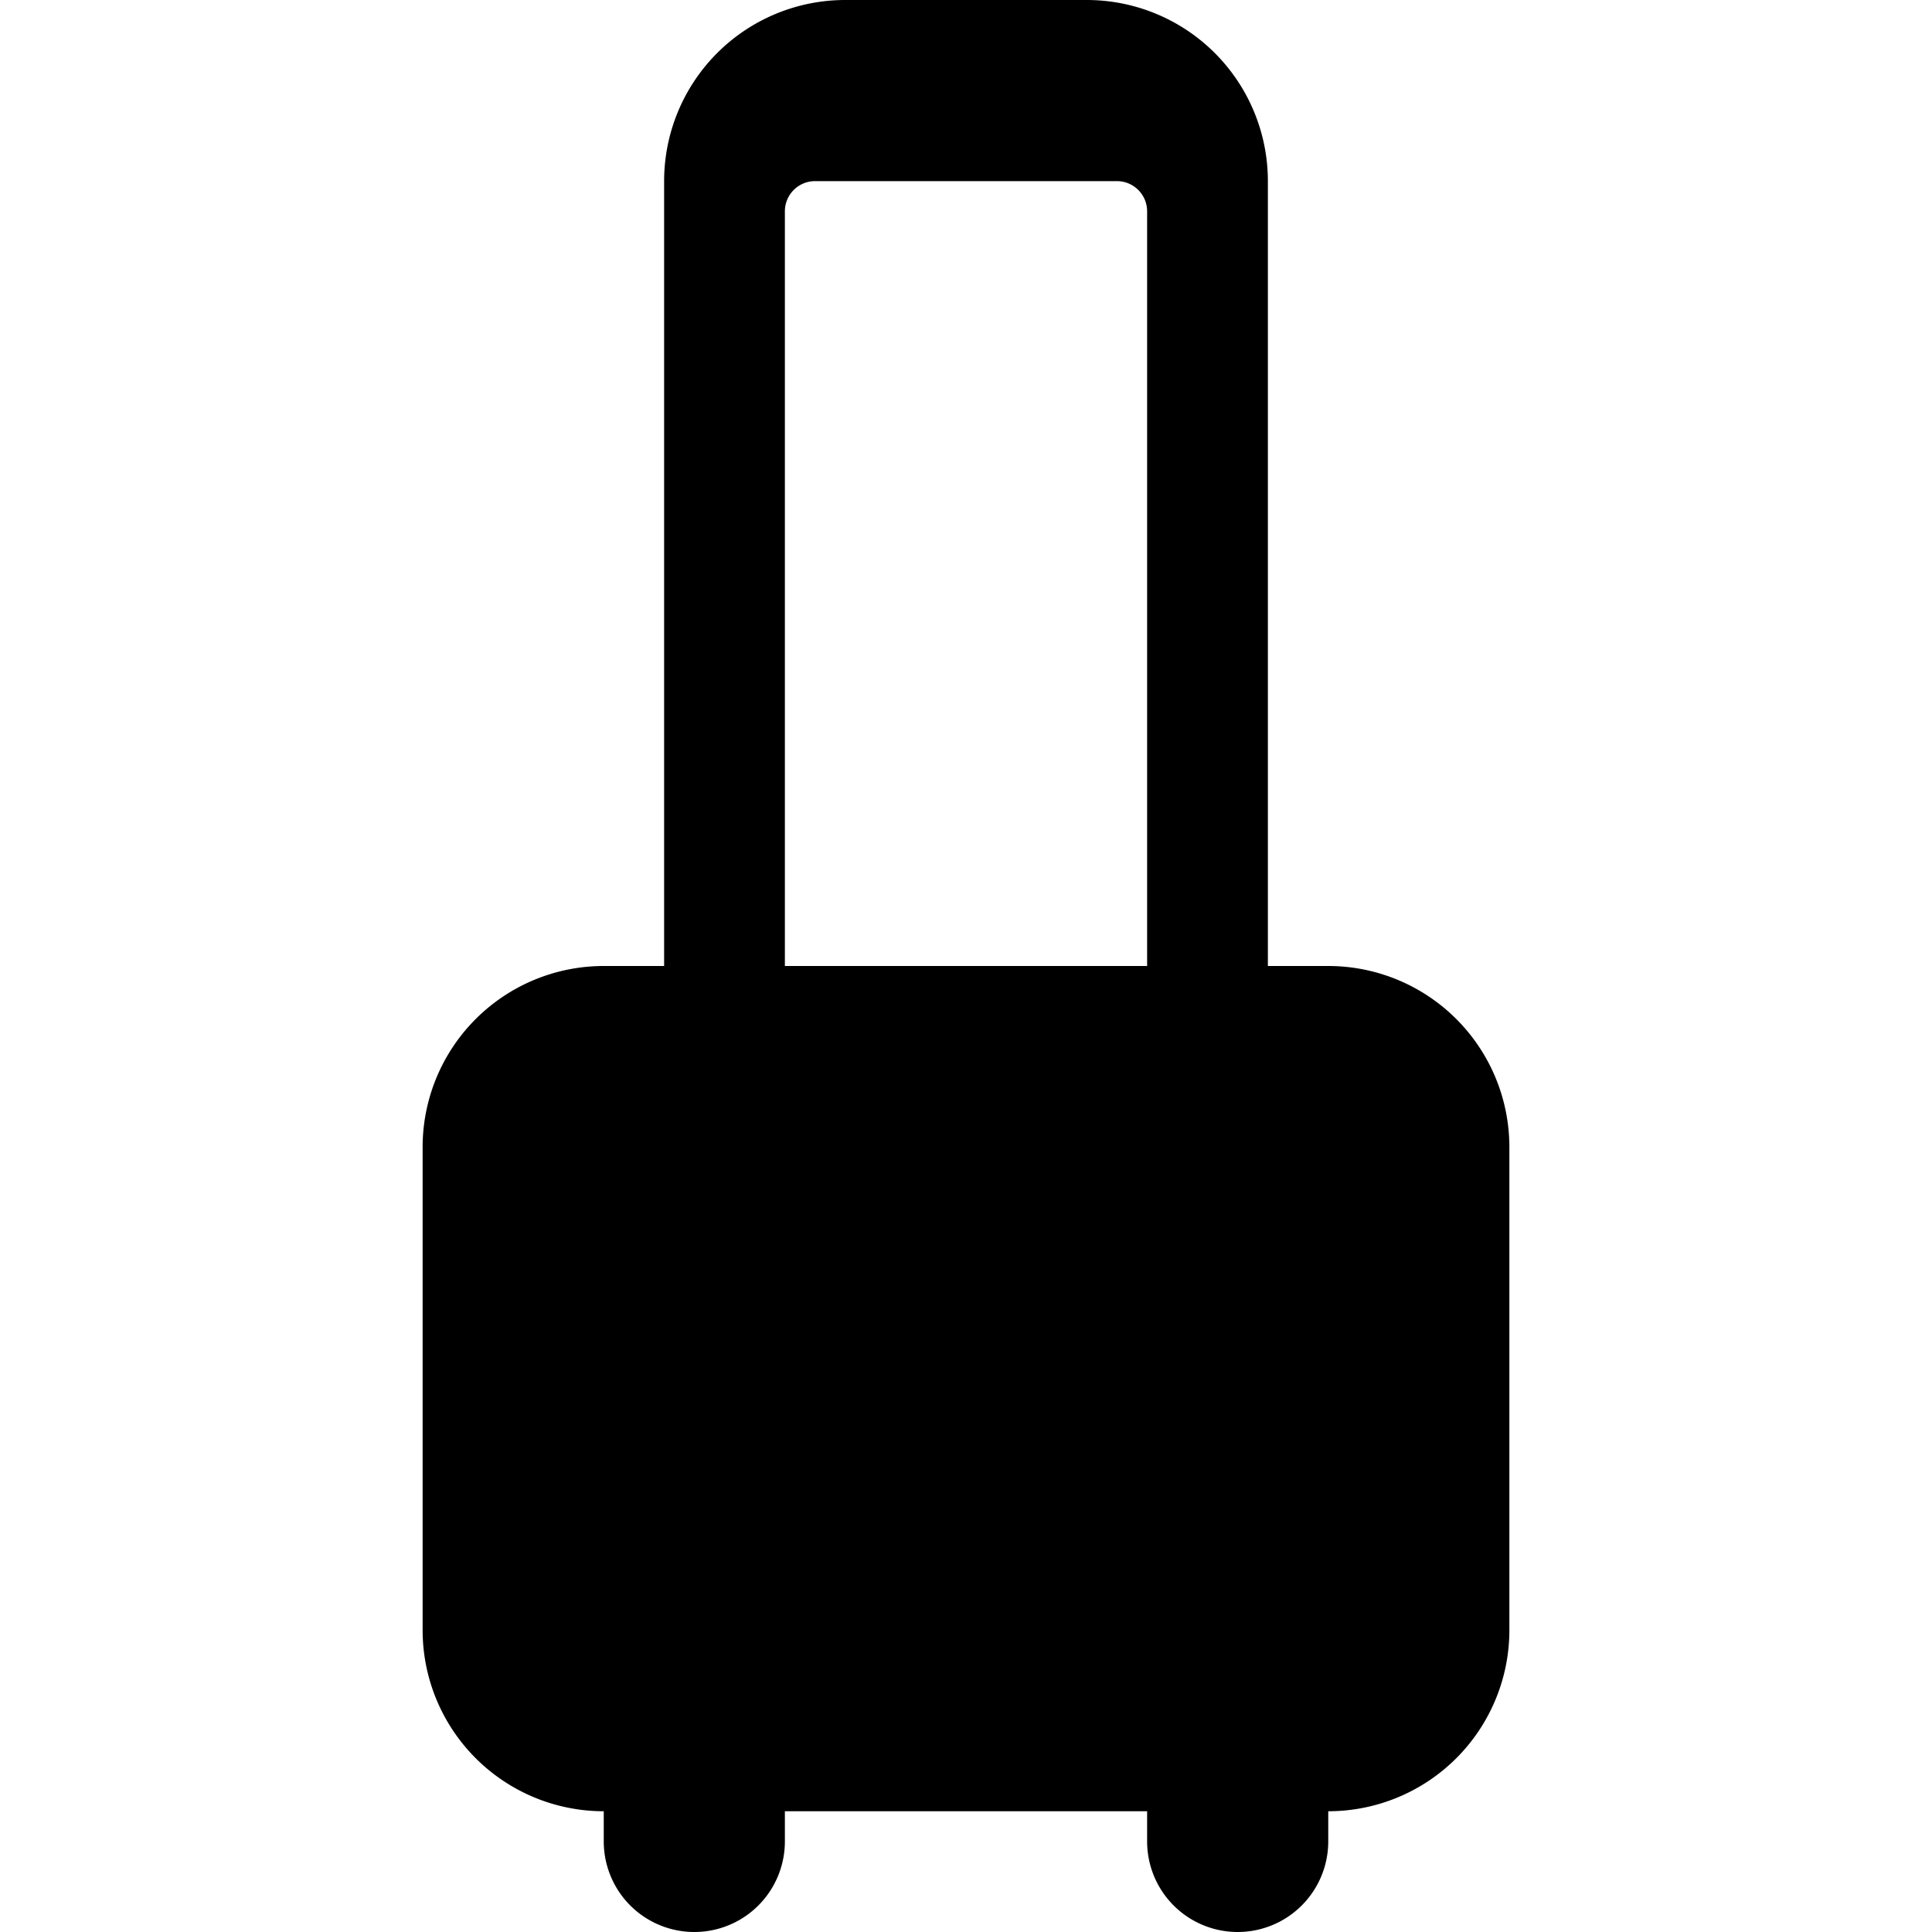 <svg xmlns="http://www.w3.org/2000/svg" viewBox="0 0 24 24"><path d="M10.5 0h3a2.25 2.25 0 0 1 2.25 2.25V12h.75a2.25 2.25 0 0 1 2.25 2.25v6a2.25 2.25 0 0 1-2.25 2.25v.375a1.125 1.125 0 0 1-2.25 0V22.5h-4.5v.375a1.125 1.125 0 0 1-2.25 0V22.5a2.25 2.25 0 0 1-2.25-2.25v-6A2.25 2.25 0 0 1 7.5 12h.75V2.248A2.25 2.25 0 0 1 10.5 0m3.75 2.625a.375.375 0 0 0-.375-.375h-3.75a.375.375 0 0 0-.375.375V12h4.5z"/></svg>